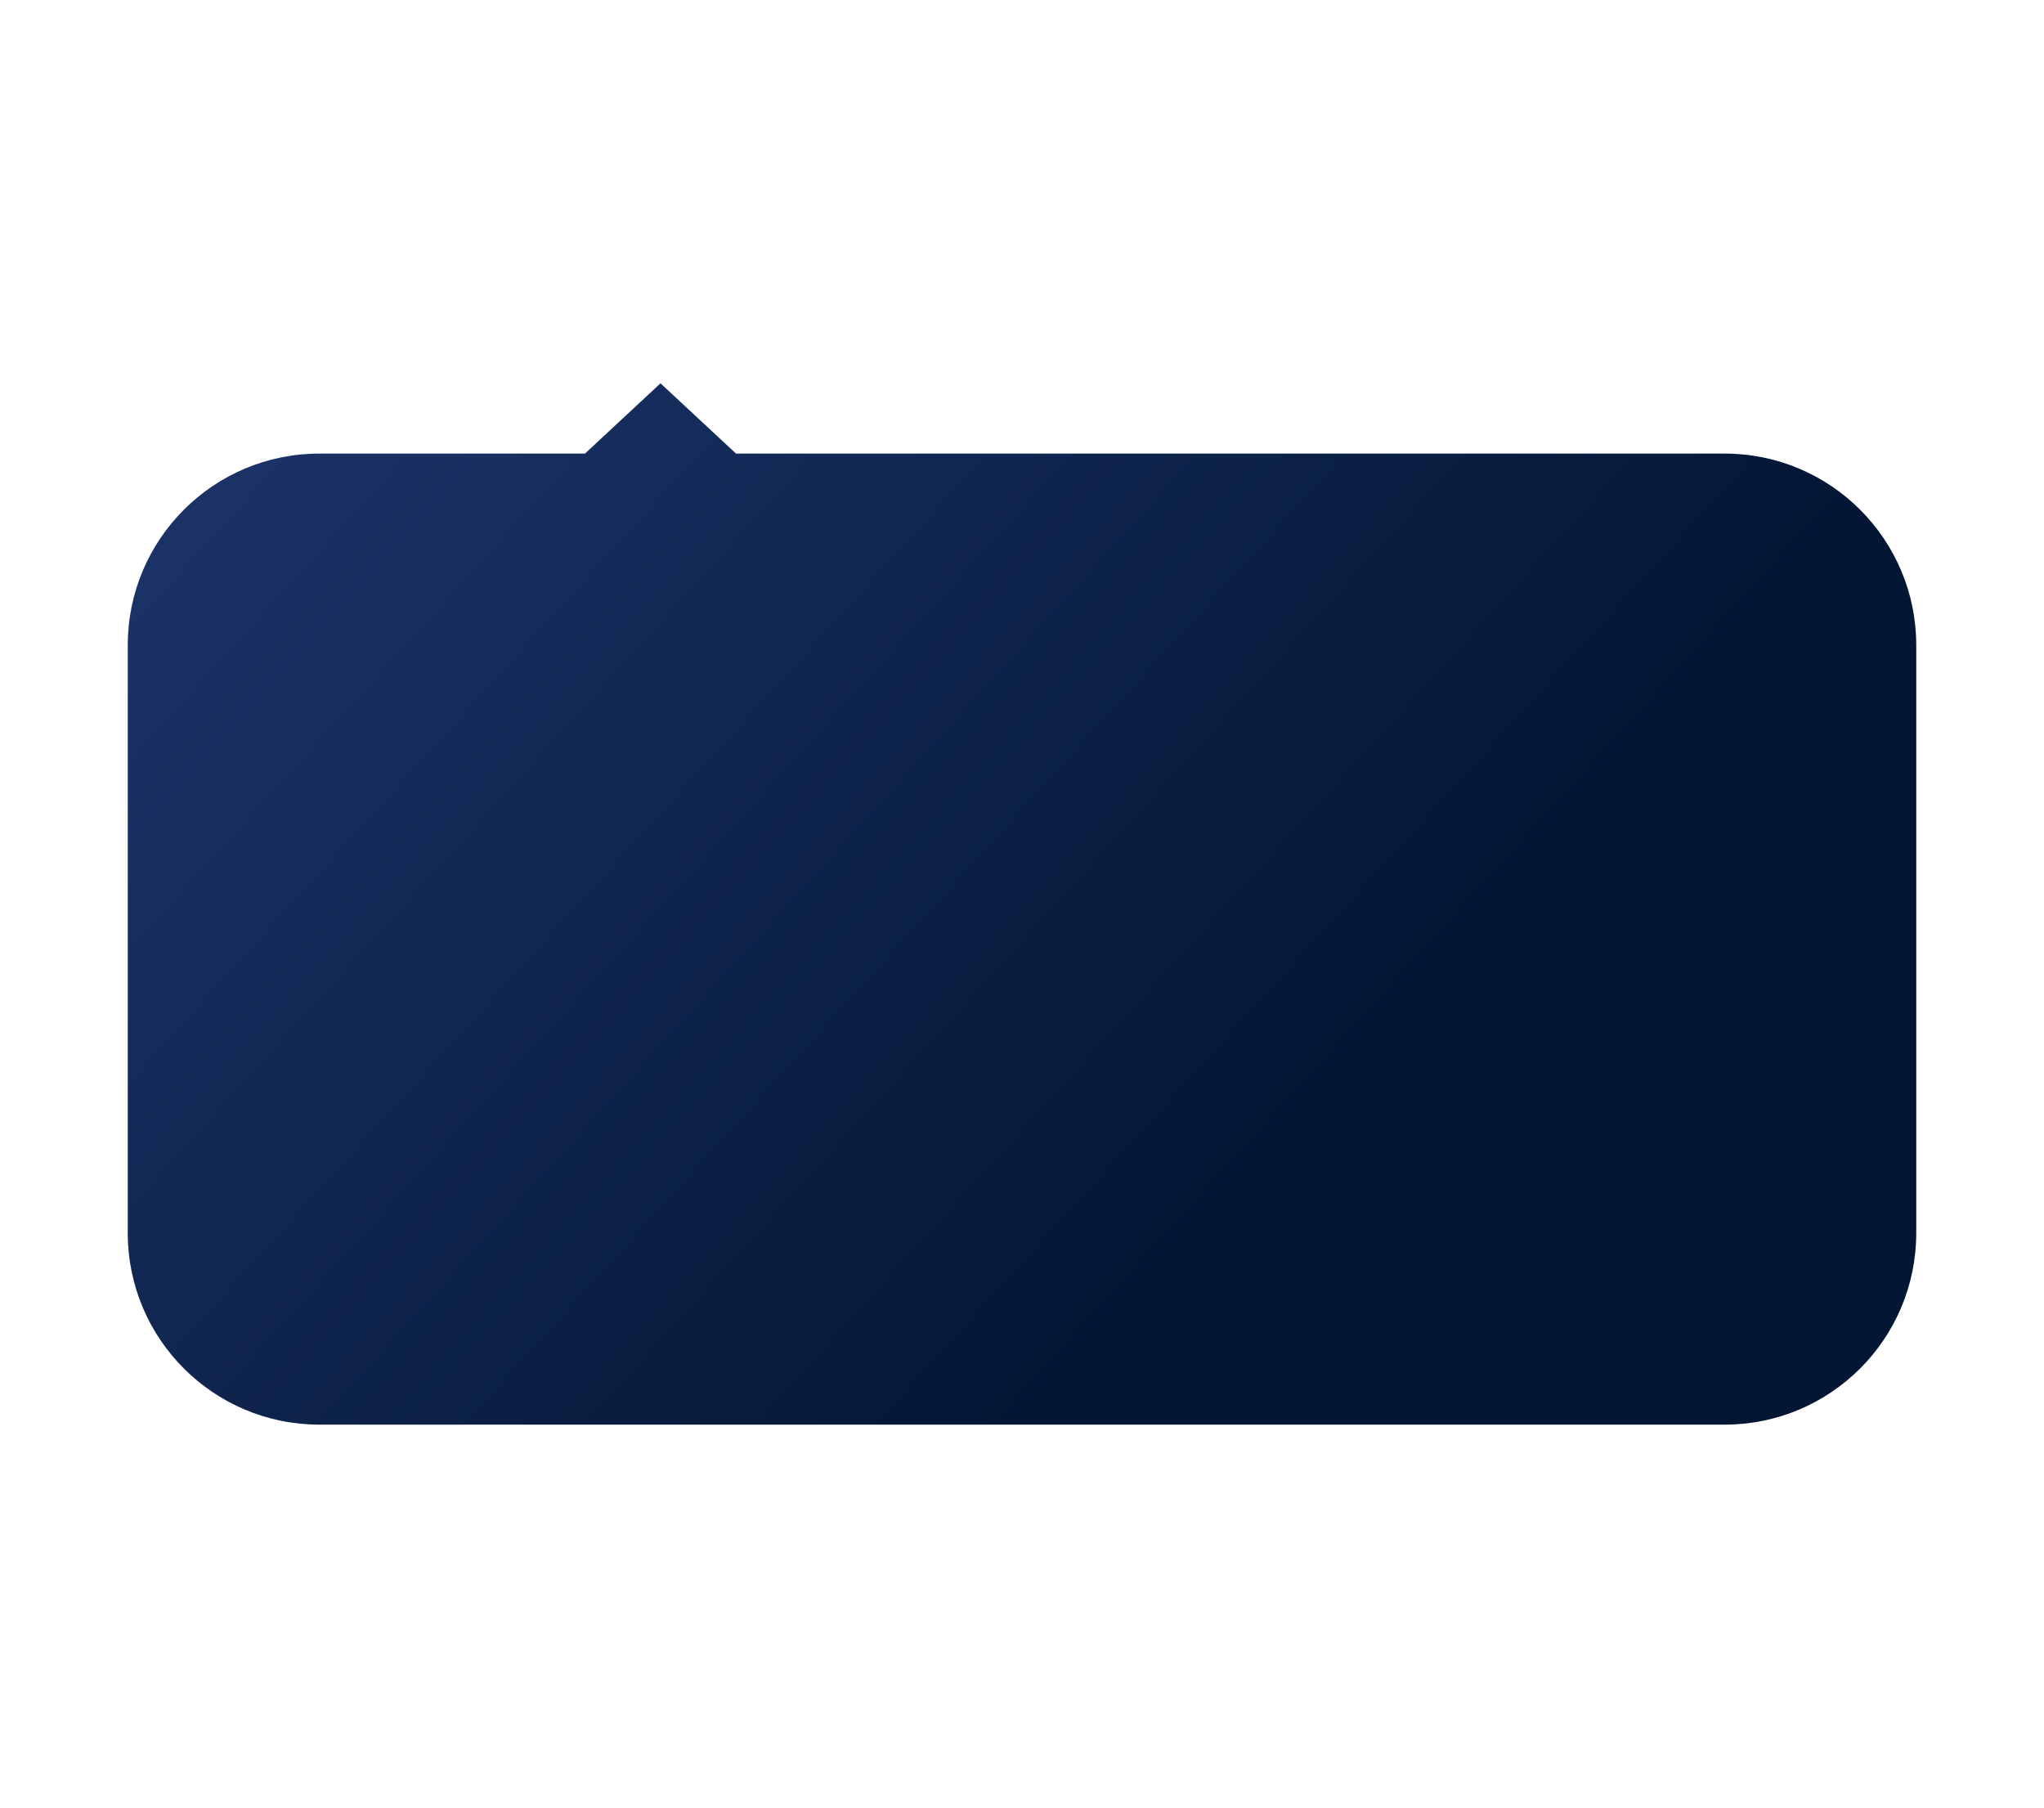 <svg width="320" height="283" viewBox="0 0 320 283" fill="none" xmlns="http://www.w3.org/2000/svg">
<g filter="url(#filter0_d_14_1510)">
<path fill-rule="evenodd" clip-rule="evenodd" d="M115.228 61L103.404 50L91.581 61H50C33.431 61 20 74.431 20 91V183C20 199.569 33.431 213 50 213H270C286.569 213 300 199.569 300 183V91C300 74.431 286.569 61 270 61H115.228Z" fill="url(#paint0_linear_14_1510)"/>
</g>
<defs>
<filter id="filter0_d_14_1510" x="-40" y="0" width="400" height="283" filterUnits="userSpaceOnUse" color-interpolation-filters="sRGB">
<feFlood flood-opacity="0" result="BackgroundImageFix"/>
<feColorMatrix in="SourceAlpha" type="matrix" values="0 0 0 0 0 0 0 0 0 0 0 0 0 0 0 0 0 0 127 0" result="hardAlpha"/>
<feOffset dy="10"/>
<feGaussianBlur stdDeviation="30"/>
<feColorMatrix type="matrix" values="0 0 0 0 0.667 0 0 0 0 0.698 0 0 0 0 0.773 0 0 0 0.2 0"/>
<feBlend mode="normal" in2="BackgroundImageFix" result="effect1_dropShadow_14_1510"/>
<feBlend mode="normal" in="SourceGraphic" in2="effect1_dropShadow_14_1510" result="shape"/>
</filter>
<linearGradient id="paint0_linear_14_1510" x1="29.241" y1="53.217" x2="180.469" y2="190.442" gradientUnits="userSpaceOnUse">
<stop stop-color="#1D346A"/>
<stop offset="1" stop-color="#031634"/>
</linearGradient>
</defs>
</svg>
